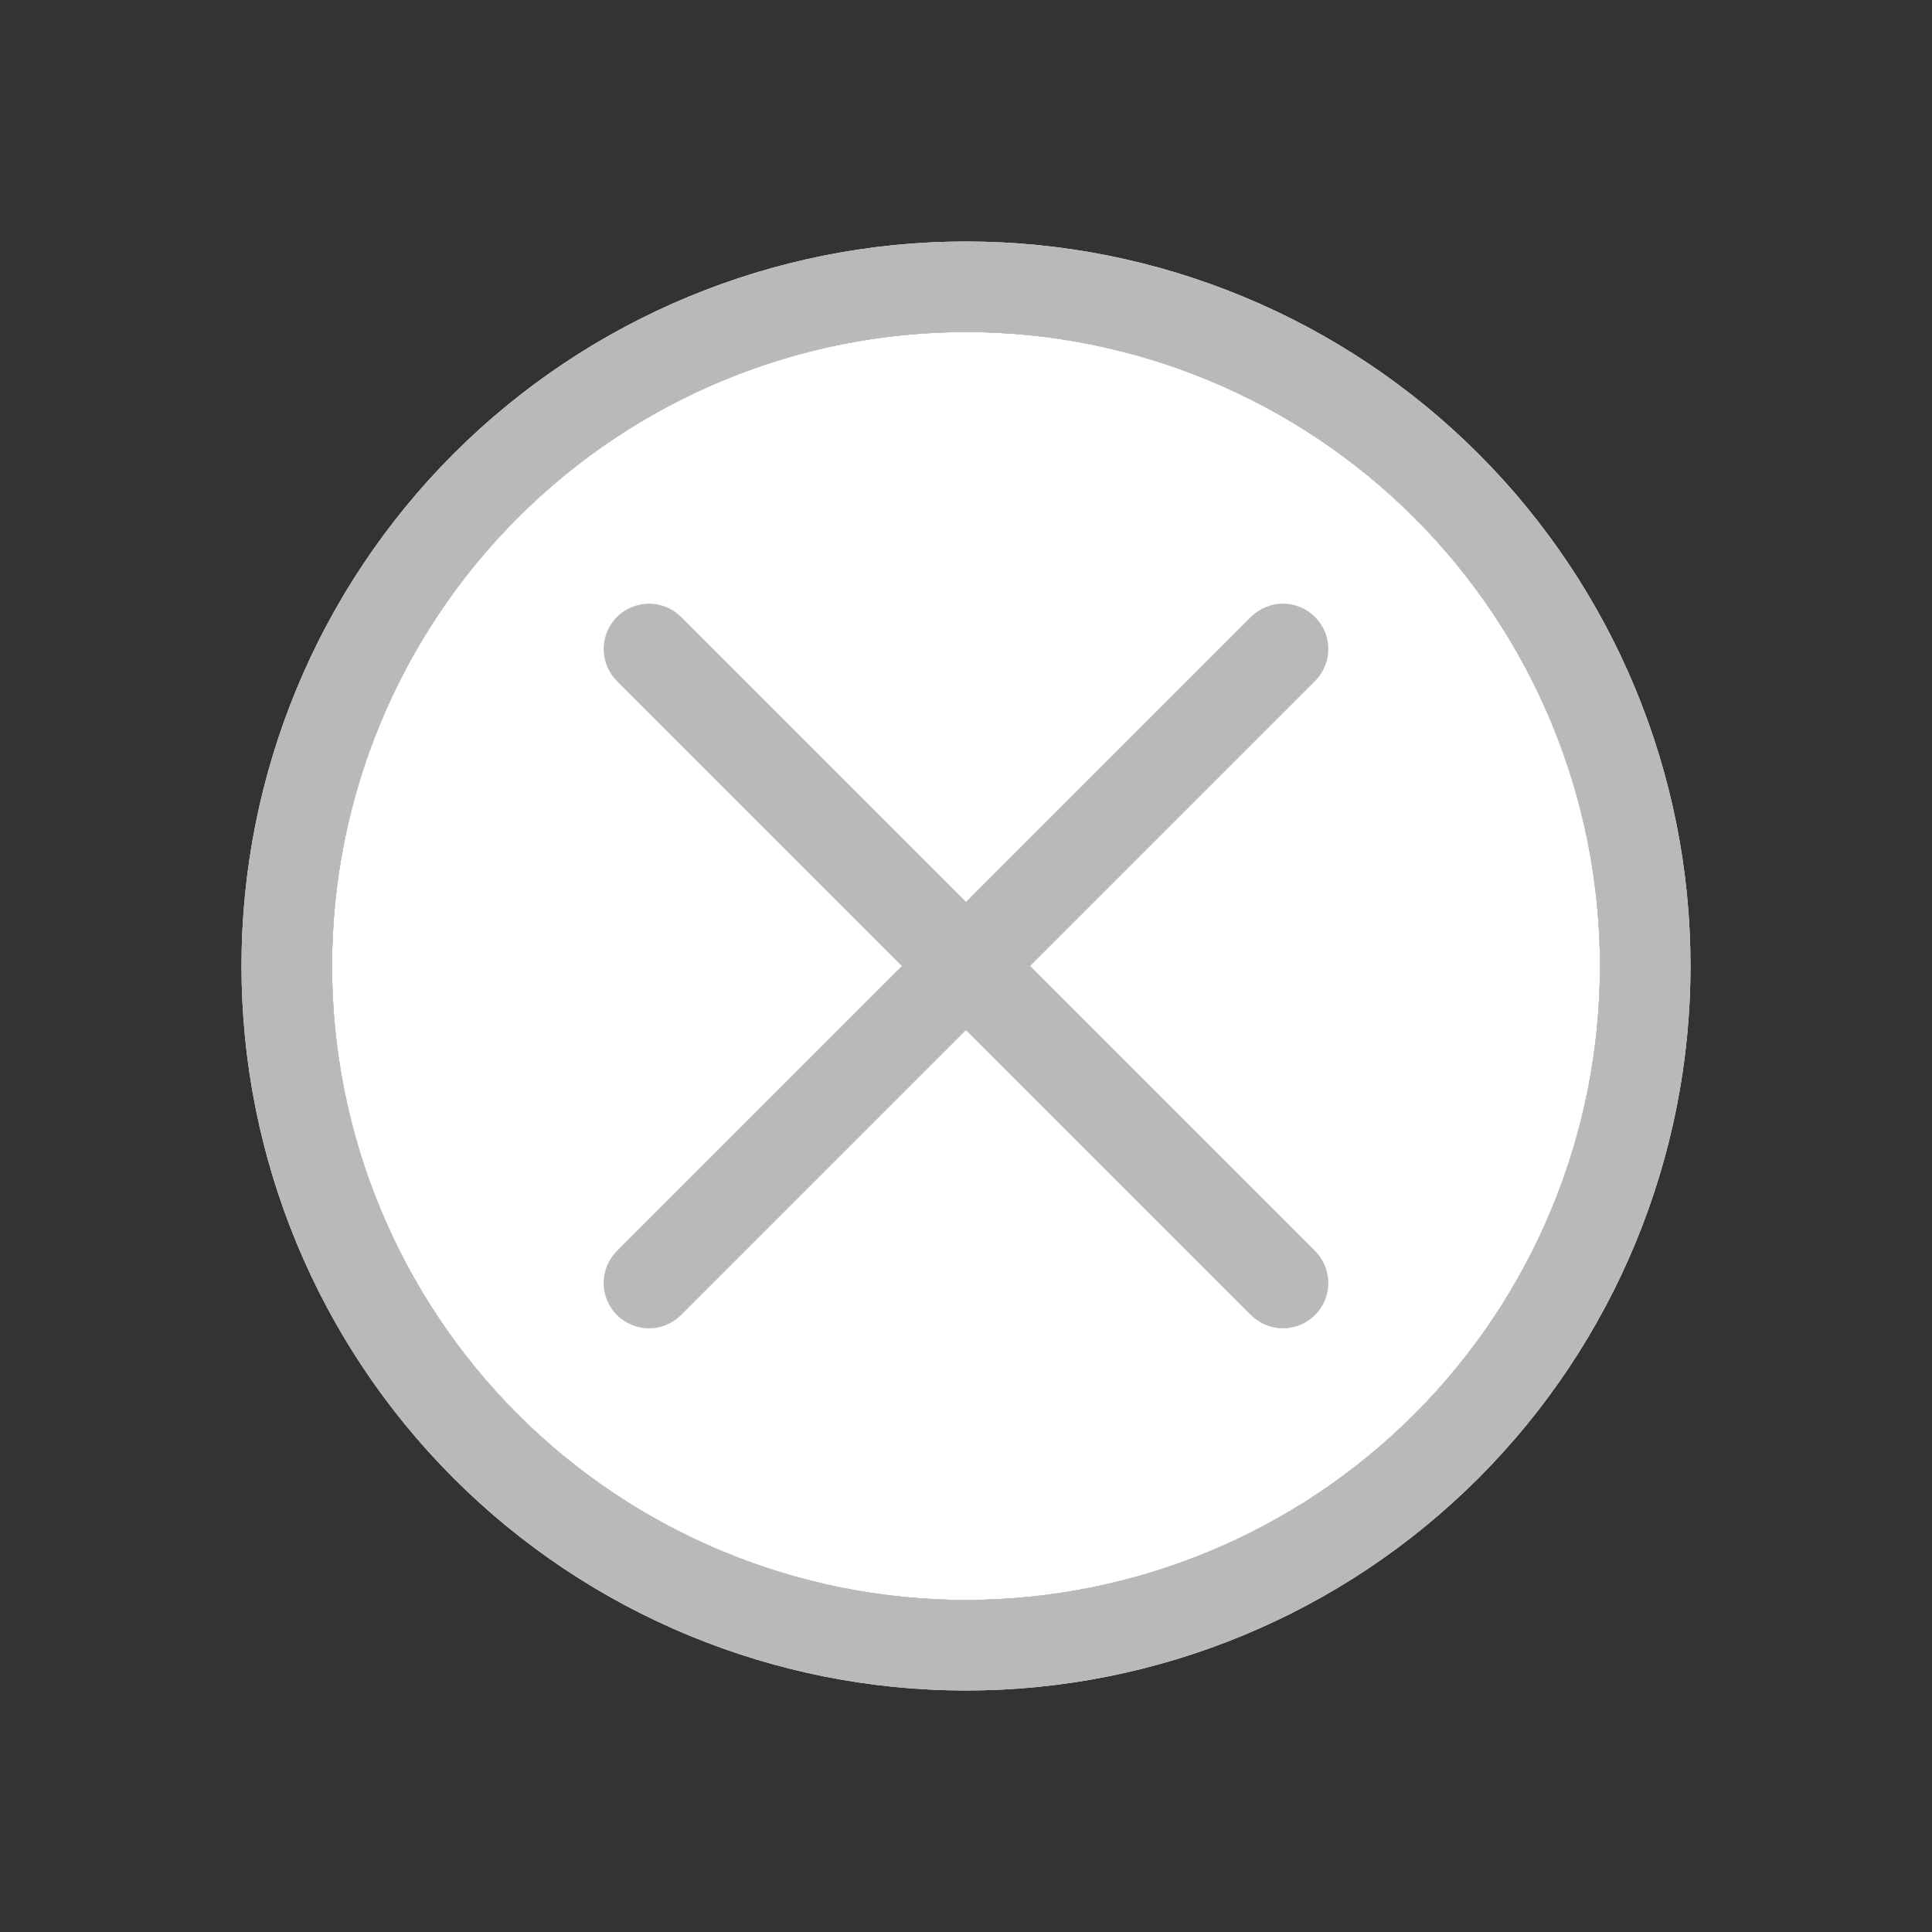 <svg width="24" height="24" viewBox="0 0 24 24" fill="none" xmlns="http://www.w3.org/2000/svg">
<rect x="0" y="0" width="24" height="24" fill="#333333" stroke="none"/>
<path fill-rule="evenodd" clip-rule="evenodd" d="M12 19.875C14.089 19.875 16.092 19.045 17.569 17.569C19.045 16.092 19.875 14.089 19.875 12C19.875 9.911 19.045 7.908 17.569 6.432C16.092 4.955 14.089 4.125 12 4.125C9.911 4.125 7.908 4.955 6.432 6.432C4.955 7.908 4.125 9.911 4.125 12C4.125 14.089 4.955 16.092 6.432 17.569C7.908 19.045 9.911 19.875 12 19.875ZM12 21C14.387 21 16.676 20.052 18.364 18.364C20.052 16.676 21 14.387 21 12C21 9.613 20.052 7.324 18.364 5.636C16.676 3.948 14.387 3 12 3C9.613 3 7.324 3.948 5.636 5.636C3.948 7.324 3 9.613 3 12C3 14.387 3.948 16.676 5.636 18.364C7.324 20.052 9.613 21 12 21Z" fill="white"/>
<path d="M12 19.875C14.089 19.875 16.092 19.045 17.569 17.569C19.045 16.092 19.875 14.089 19.875 12C19.875 9.911 19.045 7.908 17.569 6.432C16.092 4.955 14.089 4.125 12 4.125C9.911 4.125 7.908 4.955 6.432 6.432C4.955 7.908 4.125 9.911 4.125 12C4.125 14.089 4.955 16.092 6.432 17.569C7.908 19.045 9.911 19.875 12 19.875Z" fill="white"/>
<path fill-rule="evenodd" clip-rule="evenodd" d="M12 19.875C14.089 19.875 16.092 19.045 17.569 17.569C19.045 16.092 19.875 14.089 19.875 12C19.875 9.911 19.045 7.908 17.569 6.432C16.092 4.955 14.089 4.125 12 4.125C9.911 4.125 7.908 4.955 6.432 6.432C4.955 7.908 4.125 9.911 4.125 12C4.125 14.089 4.955 16.092 6.432 17.569C7.908 19.045 9.911 19.875 12 19.875ZM12 21C14.387 21 16.676 20.052 18.364 18.364C20.052 16.676 21 14.387 21 12C21 9.613 20.052 7.324 18.364 5.636C16.676 3.948 14.387 3 12 3C9.613 3 7.324 3.948 5.636 5.636C3.948 7.324 3 9.613 3 12C3 14.387 3.948 16.676 5.636 18.364C7.324 20.052 9.613 21 12 21Z" fill="#B9B9B9"/>
<path fill-rule="evenodd" clip-rule="evenodd" d="M16.335 7.664C16.388 7.717 16.429 7.779 16.458 7.847C16.486 7.915 16.501 7.989 16.501 8.063C16.501 8.137 16.486 8.21 16.458 8.278C16.429 8.346 16.388 8.409 16.335 8.461L8.46 16.336C8.355 16.441 8.212 16.501 8.062 16.501C7.913 16.501 7.77 16.441 7.664 16.336C7.558 16.23 7.499 16.087 7.499 15.938C7.499 15.788 7.558 15.645 7.664 15.539L15.539 7.664C15.591 7.612 15.653 7.57 15.722 7.542C15.79 7.514 15.863 7.499 15.937 7.499C16.011 7.499 16.084 7.514 16.153 7.542C16.221 7.57 16.283 7.612 16.335 7.664Z" fill="#B9B9B9"/>
<path fill-rule="evenodd" clip-rule="evenodd" d="M7.664 7.664C7.612 7.717 7.57 7.779 7.542 7.847C7.514 7.915 7.499 7.989 7.499 8.063C7.499 8.137 7.514 8.21 7.542 8.278C7.57 8.346 7.612 8.409 7.664 8.461L15.539 16.336C15.645 16.441 15.788 16.501 15.938 16.501C16.087 16.501 16.23 16.441 16.336 16.336C16.441 16.23 16.501 16.087 16.501 15.938C16.501 15.788 16.441 15.645 16.336 15.539L8.461 7.664C8.409 7.612 8.346 7.57 8.278 7.542C8.21 7.514 8.137 7.499 8.063 7.499C7.989 7.499 7.915 7.514 7.847 7.542C7.779 7.57 7.717 7.612 7.664 7.664Z" fill="#B9B9B9"/>
</svg>
